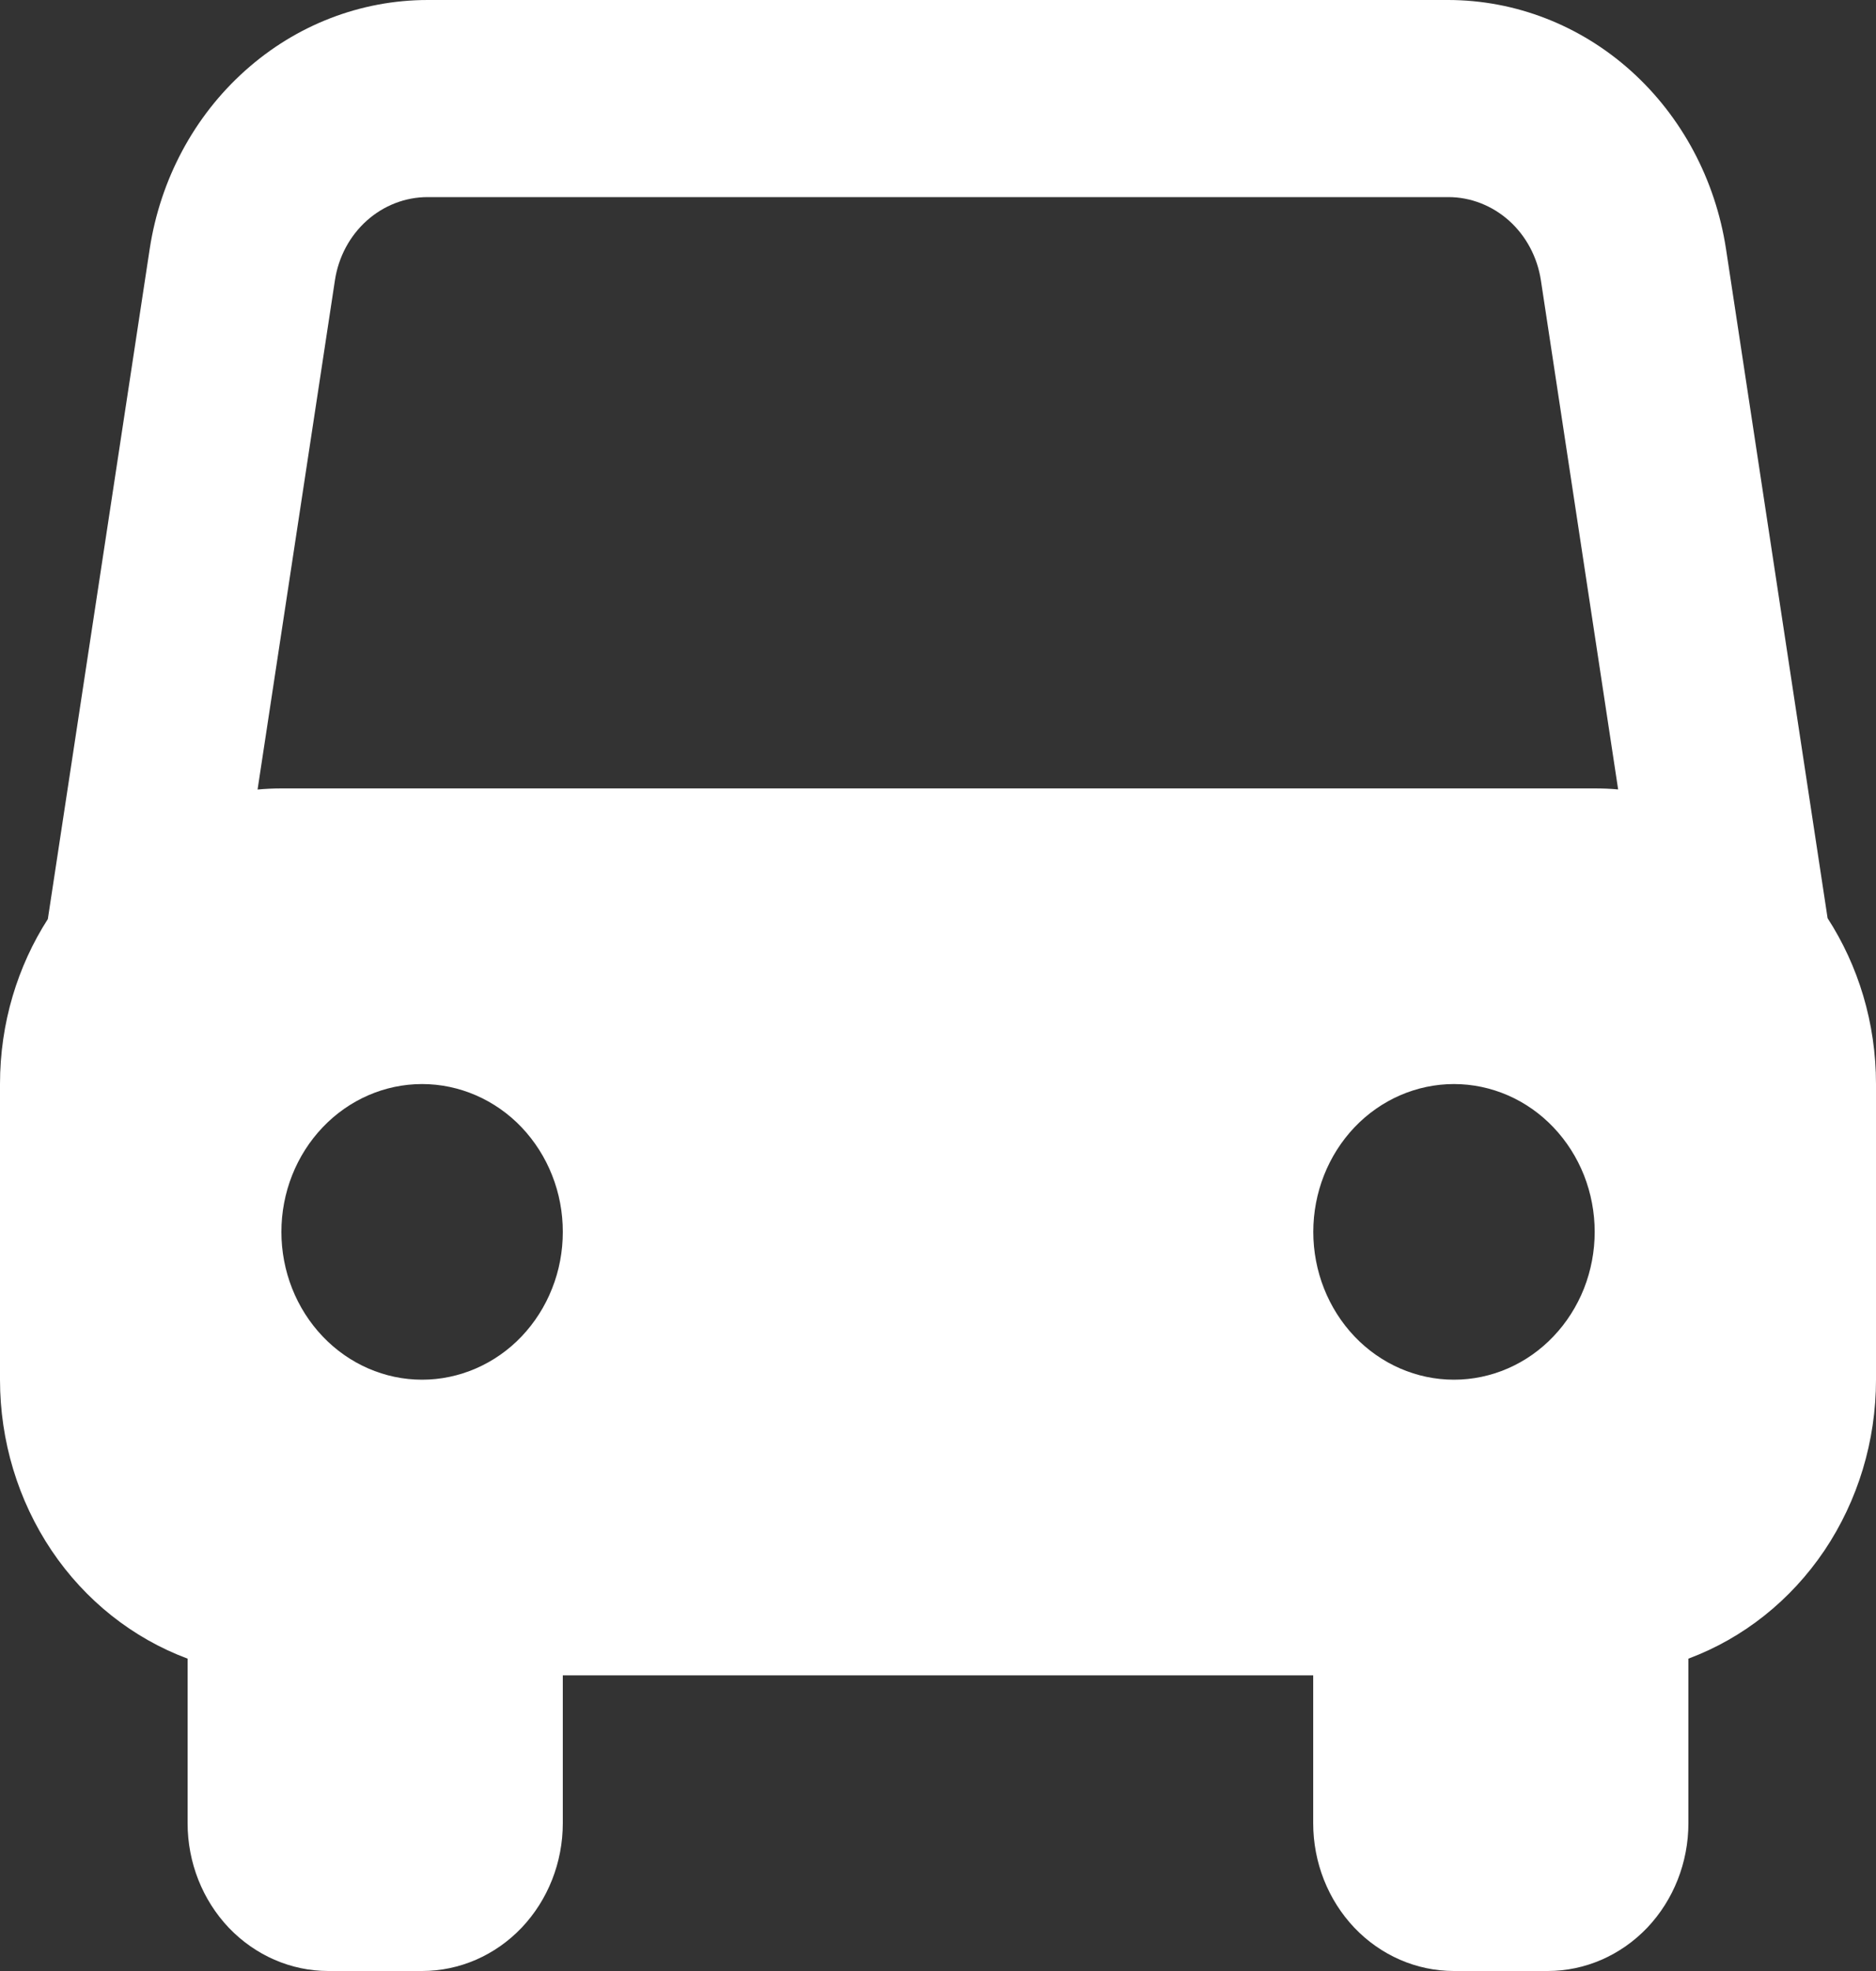 <svg width="20" height="21" viewBox="0 0 20 21" fill="none" xmlns="http://www.w3.org/2000/svg">
<rect x="0" y="0" width="20" height="21" fill="#333333" stroke="none"/>
<path d="M14.001 17.85H6V19.425C6 19.843 5.842 20.243 5.561 20.539C5.28 20.834 4.898 21 4.5 21H3.5C3.102 21 2.721 20.834 2.439 20.539C2.158 20.243 2 19.843 2 19.425V17.672C1.415 17.454 0.908 17.052 0.55 16.52C0.192 15.987 -0 15.352 1.24972e-07 14.7V11.55C1.24972e-07 10.899 0.188 10.294 0.51 9.792L1.596 2.652C1.709 1.912 2.069 1.239 2.613 0.753C3.156 0.266 3.846 -0 4.56 4.95913e-07H15.441C16.154 0.001 16.844 0.268 17.386 0.754C17.929 1.241 18.288 1.914 18.401 2.653L19.484 9.783C19.81 10.287 20 10.896 20 11.55V14.7C20 15.352 19.808 15.987 19.45 16.52C19.091 17.052 18.585 17.454 18 17.672V19.425C18 19.843 17.842 20.243 17.561 20.539C17.279 20.834 16.898 21 16.5 21H15.5C15.102 21 14.72 20.834 14.439 20.539C14.158 20.243 14 19.843 14 19.425V17.85H14.001ZM17.251 8.411L16.427 2.984C16.389 2.738 16.269 2.514 16.089 2.352C15.908 2.19 15.678 2.1 15.441 2.1H4.559C4.321 2.1 4.091 2.189 3.91 2.351C3.729 2.513 3.609 2.737 3.571 2.984L2.746 8.412C2.831 8.404 2.915 8.4 3 8.4H17.001C17.085 8.4 17.169 8.403 17.251 8.411ZM15.501 14.7C15.698 14.7 15.893 14.659 16.075 14.58C16.257 14.501 16.422 14.385 16.561 14.239C16.701 14.092 16.811 13.919 16.887 13.728C16.962 13.537 17.001 13.332 17.001 13.125C17.001 12.918 16.962 12.713 16.887 12.522C16.811 12.331 16.701 12.158 16.561 12.011C16.422 11.865 16.257 11.749 16.075 11.67C15.893 11.591 15.698 11.55 15.501 11.55C15.103 11.55 14.721 11.716 14.44 12.011C14.159 12.307 14.001 12.707 14.001 13.125C14.001 13.543 14.159 13.943 14.44 14.239C14.721 14.534 15.103 14.7 15.501 14.7ZM4.5 14.7C4.697 14.7 4.892 14.659 5.074 14.58C5.256 14.501 5.422 14.385 5.561 14.239C5.7 14.092 5.811 13.919 5.886 13.728C5.962 13.537 6 13.332 6 13.125C6 12.918 5.962 12.713 5.886 12.522C5.811 12.331 5.7 12.158 5.561 12.011C5.422 11.865 5.256 11.749 5.074 11.67C4.892 11.591 4.697 11.55 4.5 11.55C4.102 11.55 3.721 11.716 3.44 12.011C3.158 12.307 3 12.707 3 13.125C3 13.543 3.158 13.943 3.44 14.239C3.721 14.534 4.102 14.7 4.5 14.7Z" fill="white"/>
</svg>

